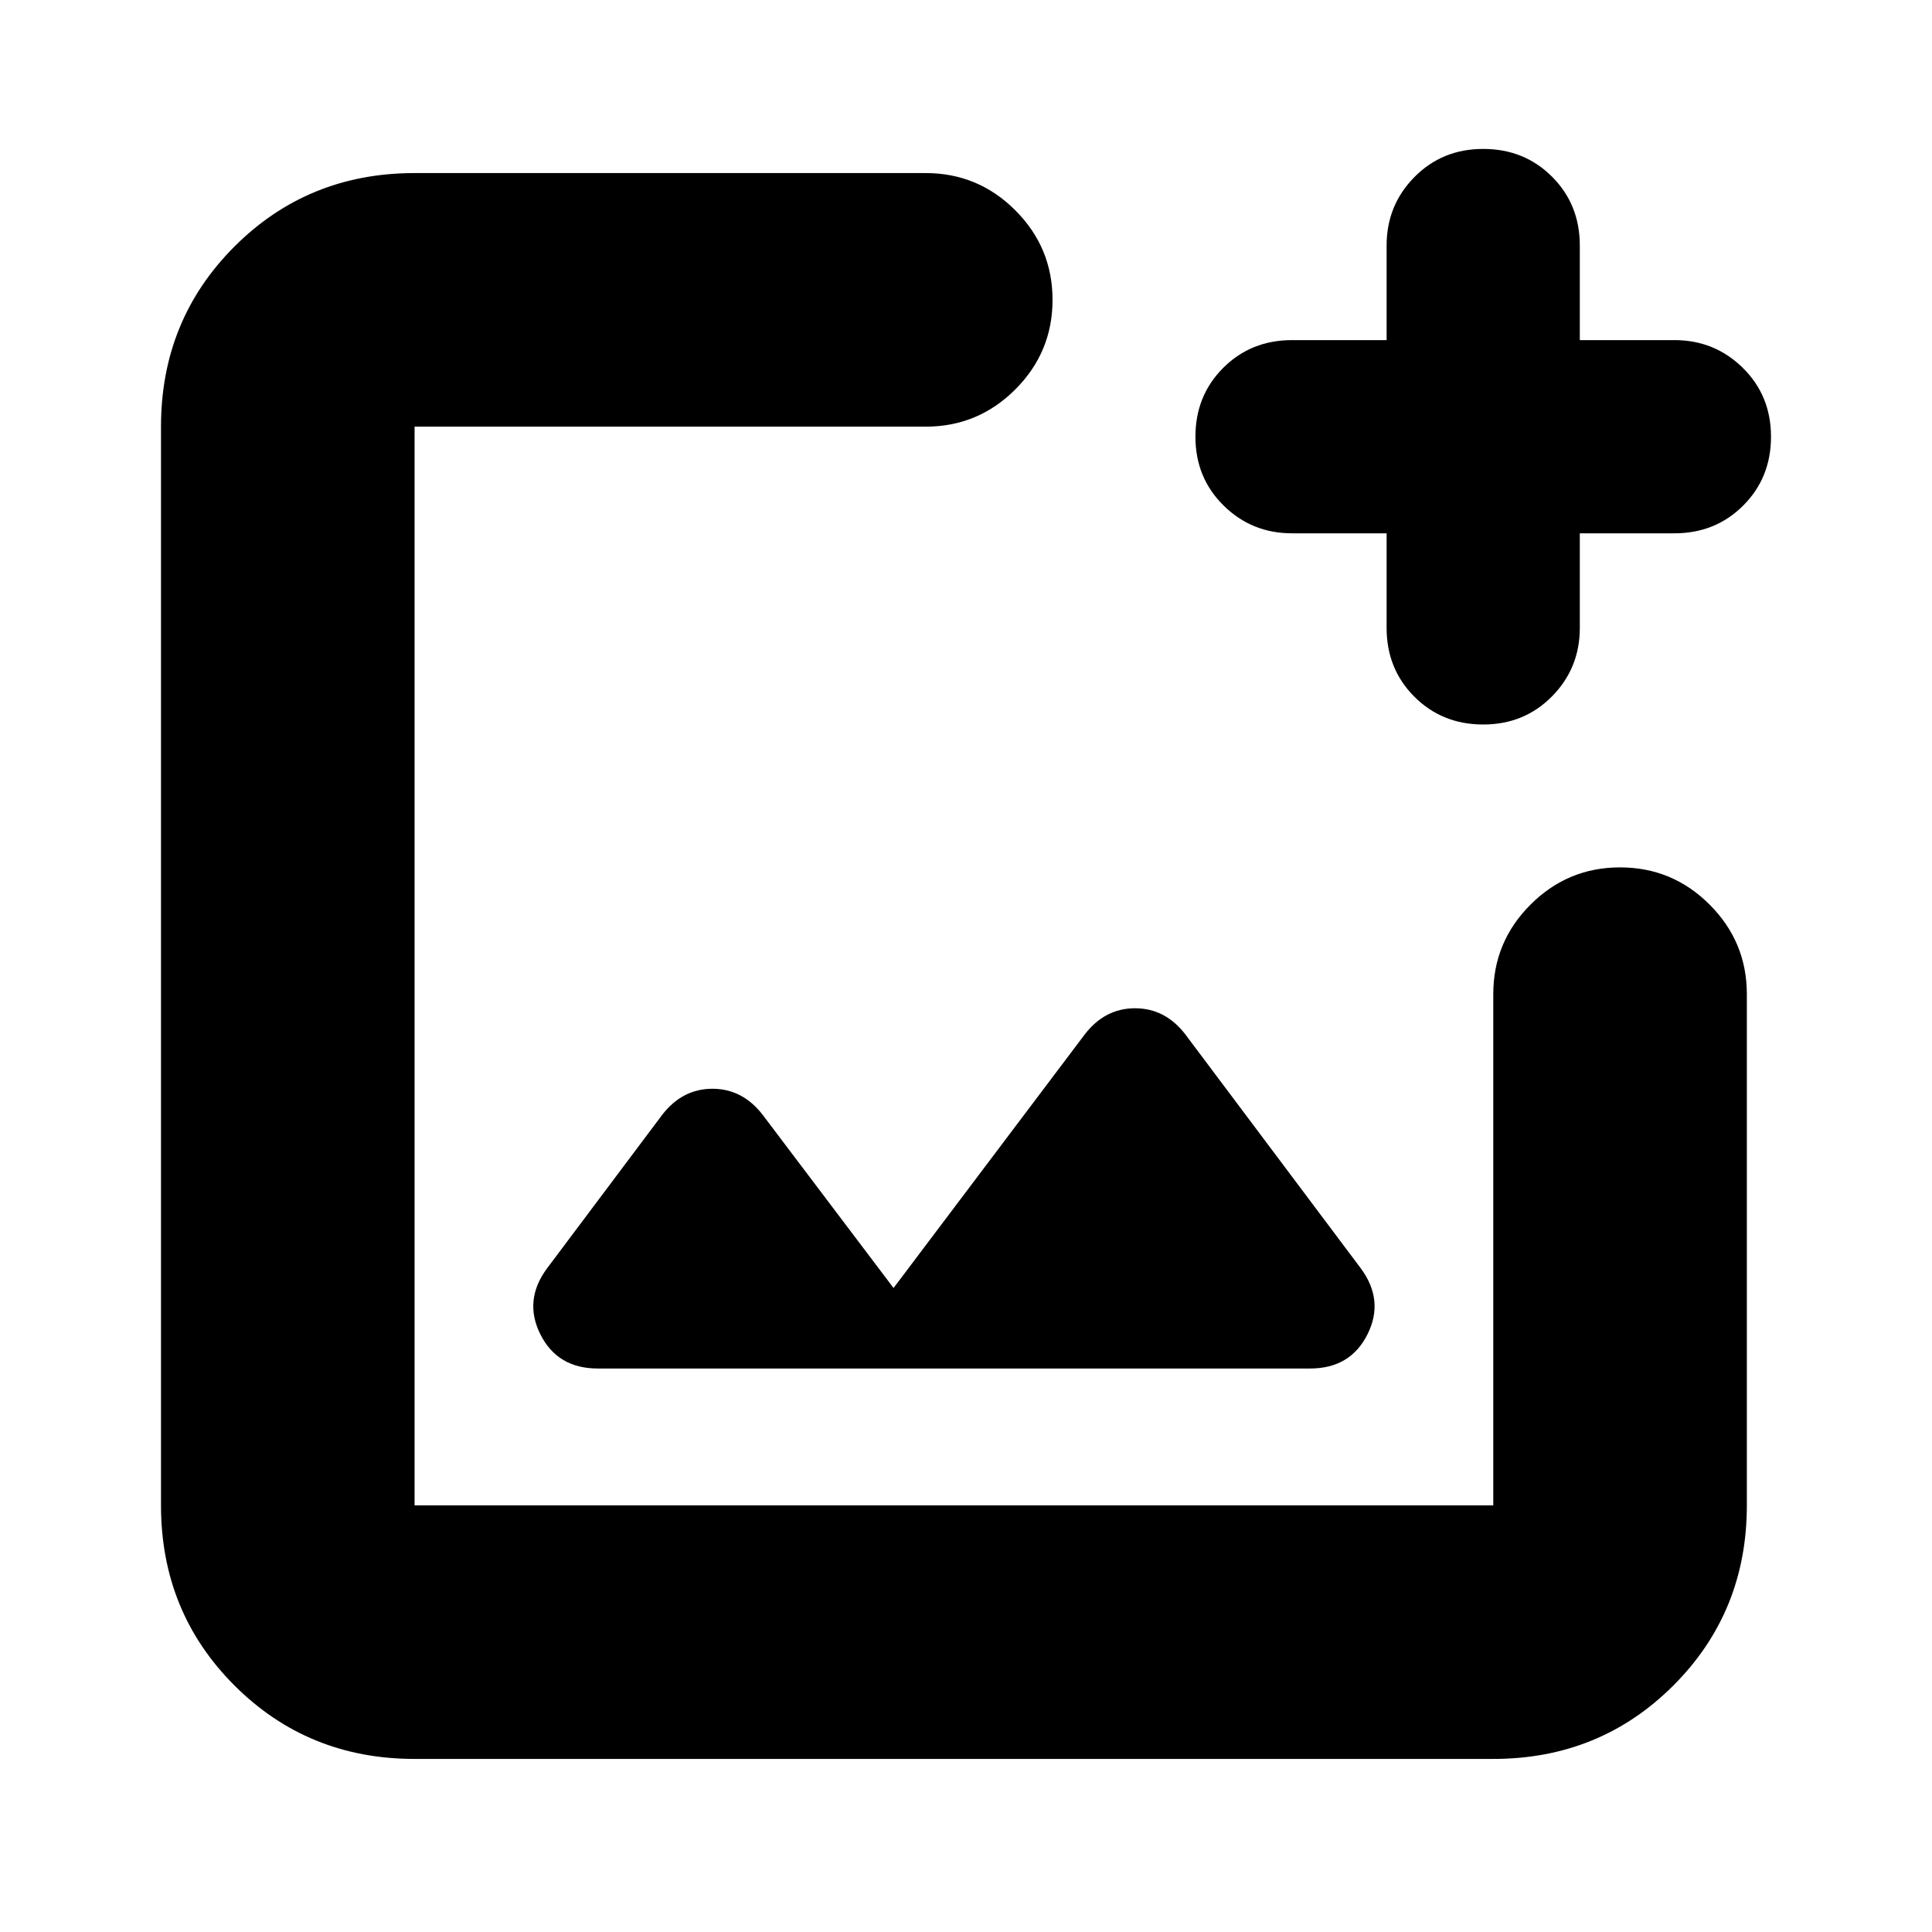 <svg xmlns="http://www.w3.org/2000/svg" height="24" viewBox="0 -960 960 960" width="24"><path d="M206-86q-53 0-89.5-36.5T80-212v-536q0-53 36.5-89.5T206-874h254q26 0 44.5 18.5T523-811q0 26-18.5 44.5T460-748H206v536h536v-254q0-26 18.5-44.5T805-529q26 0 44.5 18.5T868-466v254q0 53-36.5 89.5T742-86H206Zm483-609h-47.02Q622-695 608-708.8q-14-13.8-14-34.2 0-20.4 13.8-34.2Q621.6-791 642-791h47v-47.02Q689-858 702.8-872q13.8-14 34.2-14 20.4 0 34.2 13.8Q785-858.4 785-838v47h47.02Q852-791 866-777.2q14 13.8 14 34.2 0 20.4-13.8 34.2Q852.4-695 832-695h-47v47.02Q785-628 771.2-614q-13.8 14-34.2 14-20.4 0-34.2-13.8Q689-627.6 689-648v-47ZM444-320l-65-86q-10-13-25-13t-25 13l-57 76q-12 16-3.5 33t28.5 17h354q20 0 28.5-17t-3.5-33l-87-116q-10-13-25-13t-25 13l-95 126Zm30-160Z"/></svg>
